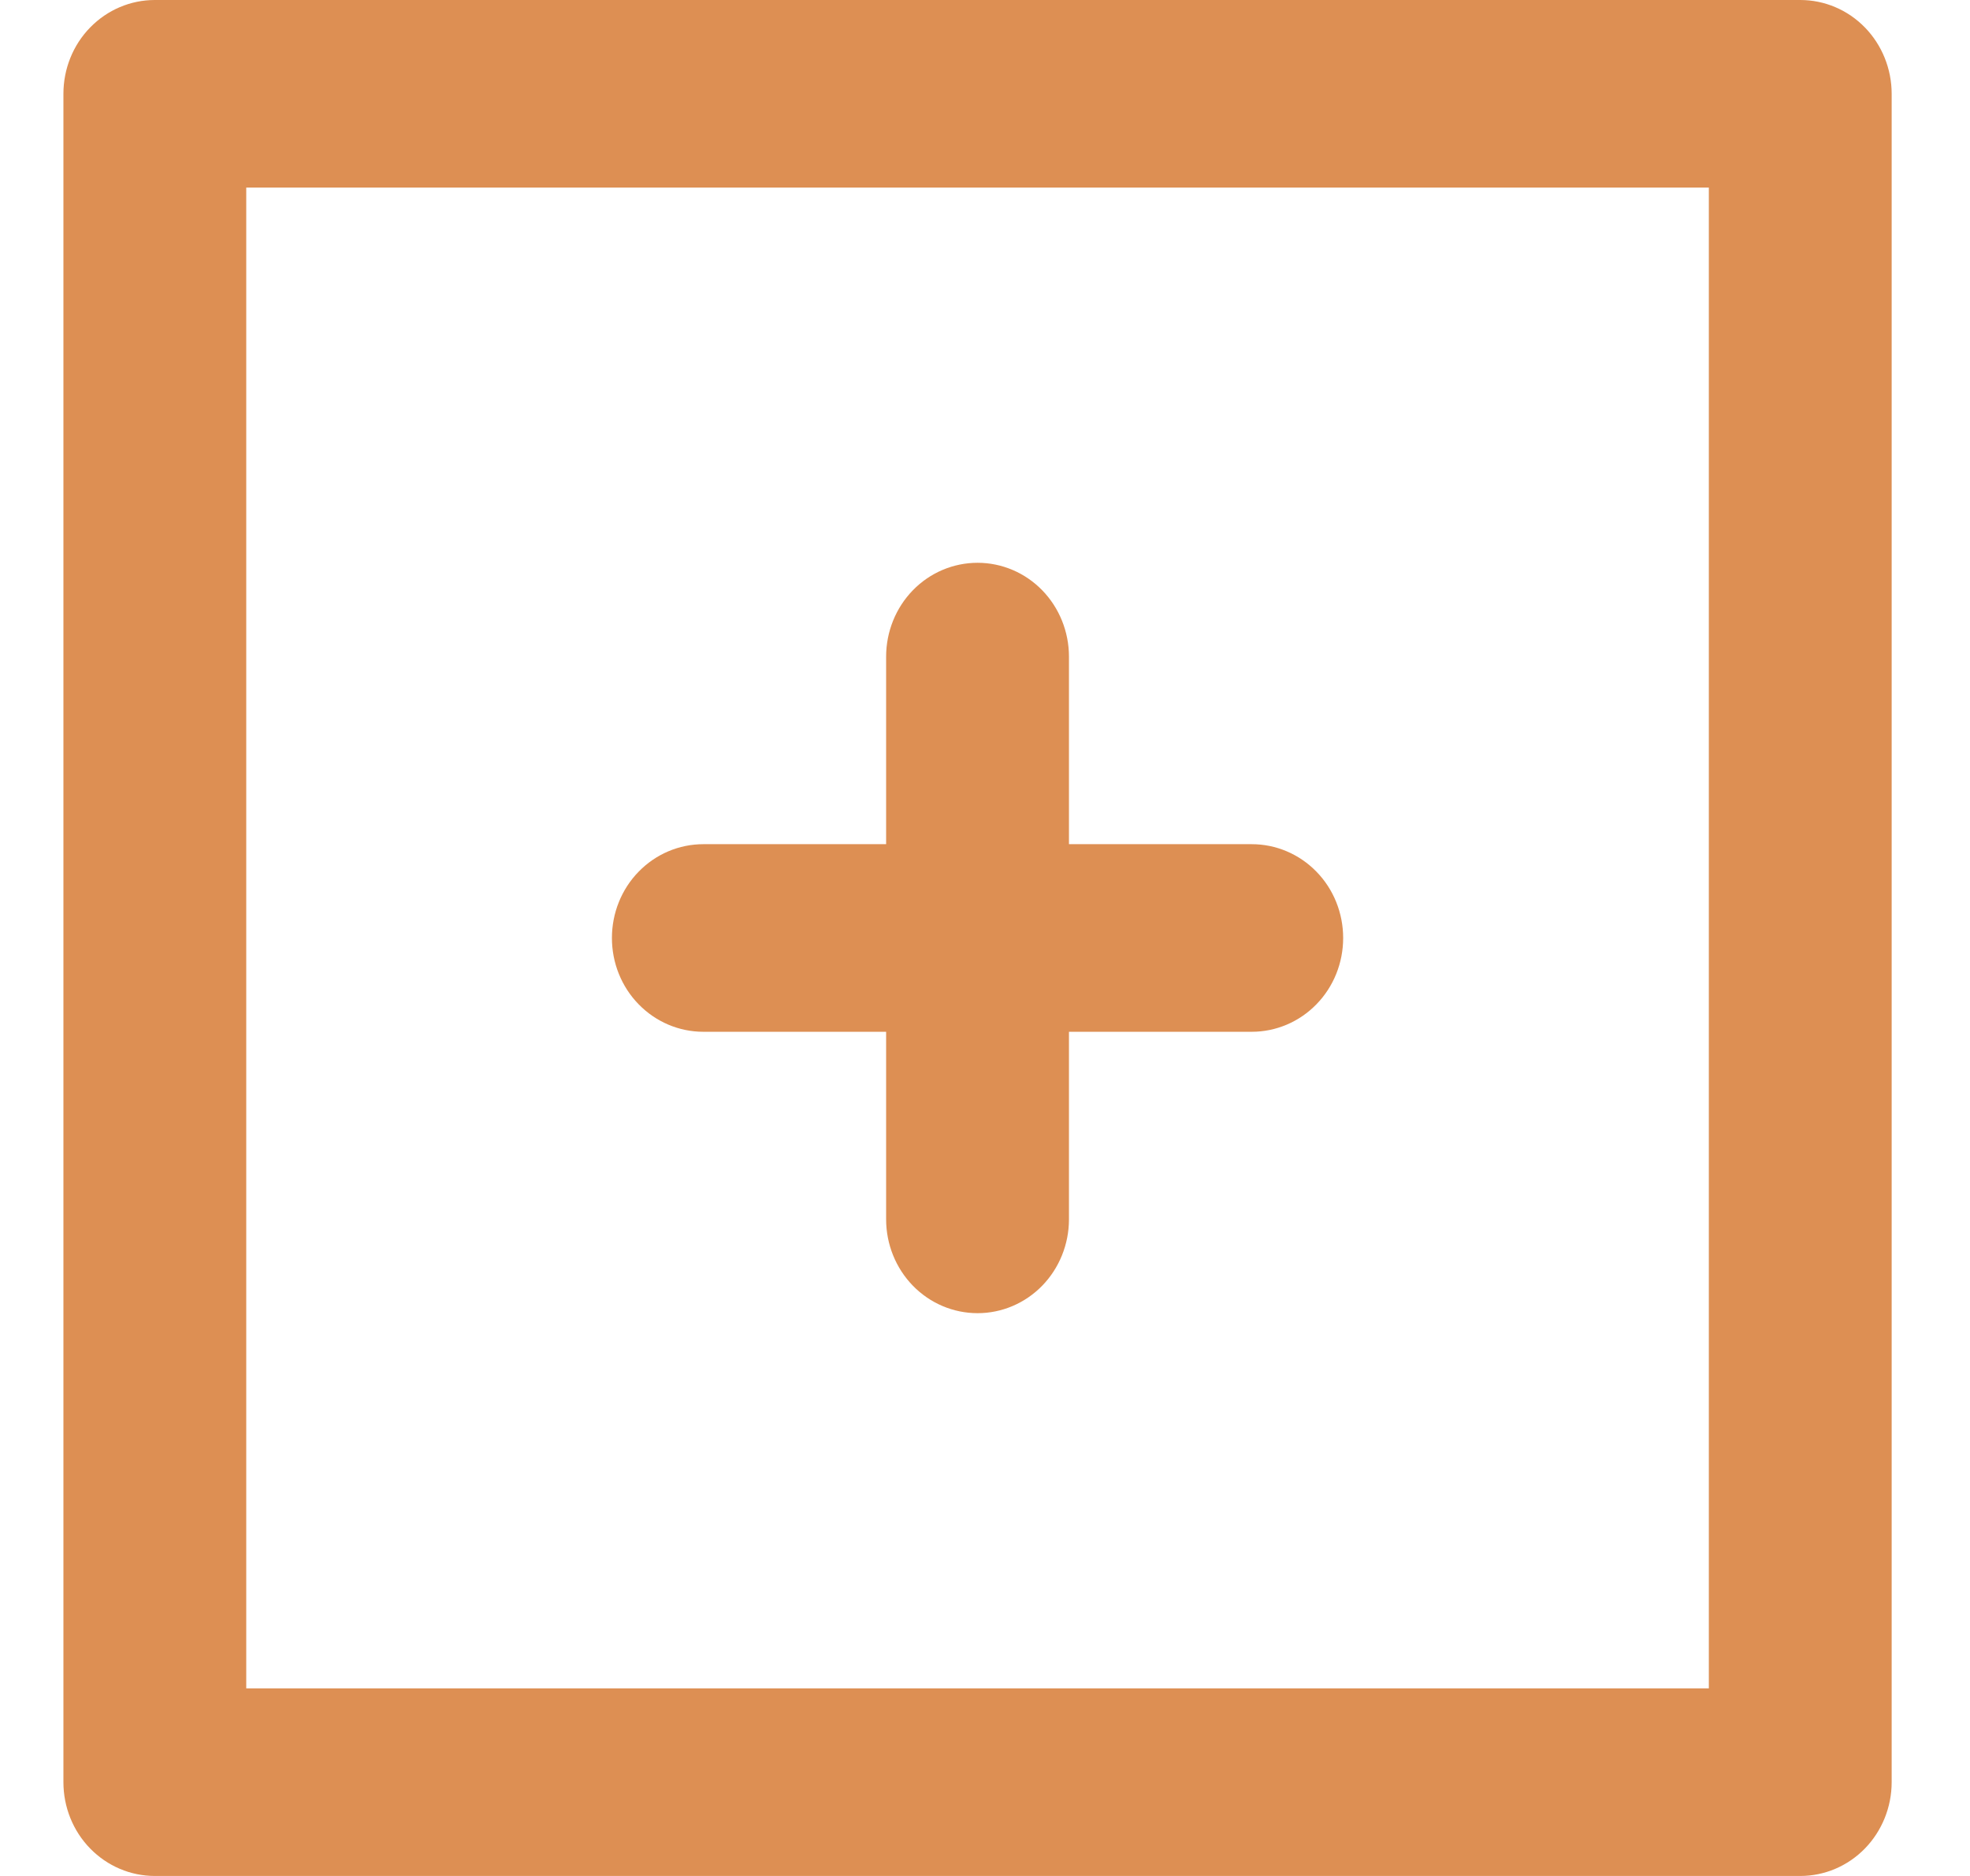 <svg width="21" height="20" viewBox="0 0 21 20" fill="none" xmlns="http://www.w3.org/2000/svg">
<path d="M7.497 11H9.446V13C9.446 13.265 9.549 13.52 9.731 13.707C9.914 13.895 10.162 14 10.421 14C10.679 14 10.927 13.895 11.11 13.707C11.292 13.52 11.395 13.265 11.395 13V11H13.344C13.602 11 13.85 10.895 14.033 10.707C14.216 10.52 14.318 10.265 14.318 10C14.318 9.735 14.216 9.48 14.033 9.293C13.85 9.105 13.602 9 13.344 9H11.395V7C11.395 6.735 11.292 6.48 11.11 6.293C10.927 6.105 10.679 6 10.421 6C10.162 6 9.914 6.105 9.731 6.293C9.549 6.48 9.446 6.735 9.446 7V9H7.497C7.239 9 6.991 9.105 6.808 9.293C6.625 9.48 6.523 9.735 6.523 10C6.523 10.265 6.625 10.52 6.808 10.707C6.991 10.895 7.239 11 7.497 11V11ZM19.191 0H1.65C1.392 0 1.144 0.105 0.961 0.293C0.778 0.48 0.676 0.735 0.676 1V19C0.676 19.265 0.778 19.52 0.961 19.707C1.144 19.895 1.392 20 1.65 20H19.191C19.449 20 19.697 19.895 19.88 19.707C20.062 19.52 20.165 19.265 20.165 19V1C20.165 0.735 20.062 0.48 19.88 0.293C19.697 0.105 19.449 0 19.191 0V0ZM18.216 18H2.625V2H18.216V18Z" fill="#DD8F53"/>
</svg>

